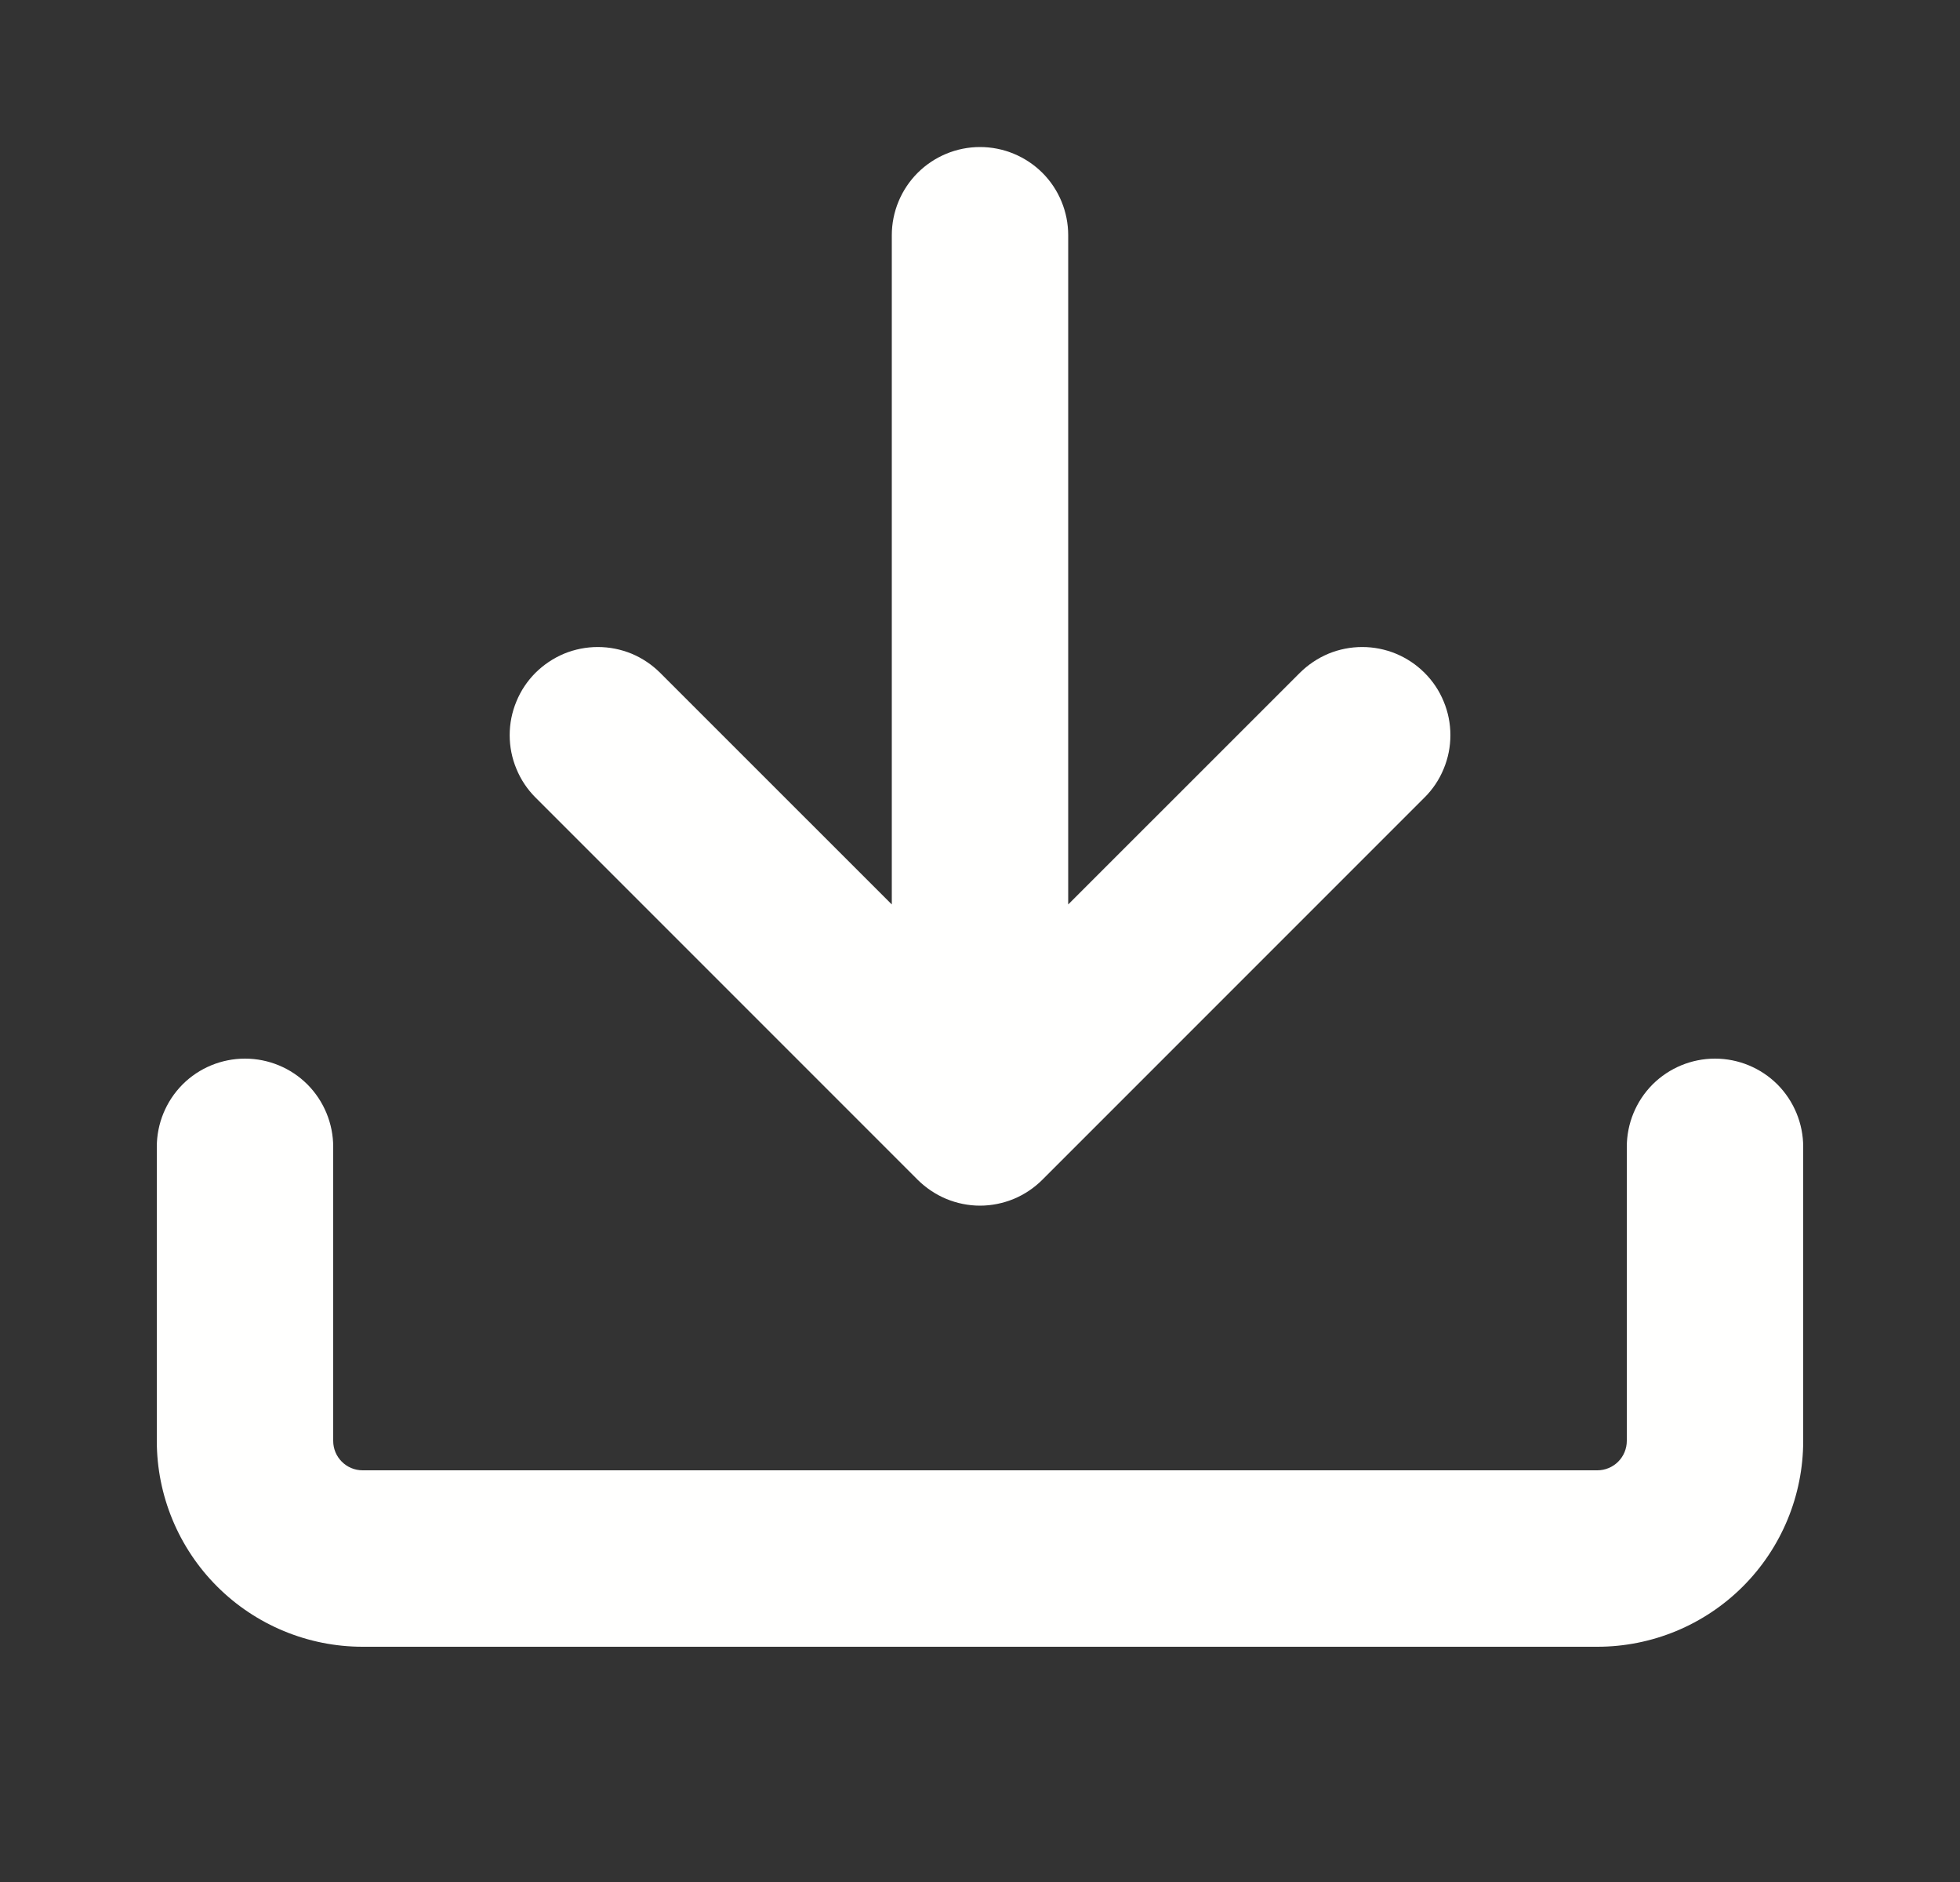<svg width="25" height="24" viewBox="0 0 25 24" fill="none" xmlns="http://www.w3.org/2000/svg">
<rect x="0" y="0" width="25" height="24" fill="#333333" stroke="none"/>
<path d="M4.625 21C3.929 21 3.261 20.723 2.769 20.231C2.277 19.739 2 19.071 2 18.375V14.625C2 14.327 2.119 14.04 2.329 13.829C2.54 13.618 2.827 13.5 3.125 13.5C3.423 13.5 3.71 13.618 3.921 13.829C4.131 14.04 4.25 14.327 4.25 14.625V18.375C4.25 18.582 4.418 18.75 4.625 18.75H20.375C20.474 18.75 20.57 18.71 20.64 18.64C20.71 18.57 20.75 18.474 20.75 18.375V14.625C20.75 14.327 20.869 14.04 21.079 13.829C21.291 13.618 21.577 13.5 21.875 13.5C22.173 13.5 22.459 13.618 22.671 13.829C22.881 14.04 23 14.327 23 14.625V18.375C23 19.071 22.723 19.739 22.231 20.231C21.739 20.723 21.071 21 20.375 21H4.625Z" fill="#FFFFFE"/>
<path d="M11.375 11.534V3C11.375 2.702 11.494 2.415 11.705 2.204C11.916 1.994 12.202 1.875 12.5 1.875C12.799 1.875 13.085 1.994 13.296 2.204C13.507 2.415 13.625 2.702 13.625 3V11.534L16.58 8.58C16.685 8.476 16.809 8.393 16.945 8.336C17.081 8.28 17.228 8.251 17.375 8.251C17.523 8.251 17.669 8.28 17.805 8.336C17.942 8.393 18.066 8.476 18.17 8.58C18.275 8.684 18.358 8.808 18.414 8.945C18.471 9.081 18.5 9.227 18.5 9.375C18.5 9.523 18.471 9.669 18.414 9.805C18.358 9.942 18.275 10.066 18.17 10.17L13.295 15.045C13.191 15.149 13.067 15.232 12.931 15.289C12.794 15.345 12.648 15.375 12.5 15.375C12.353 15.375 12.206 15.345 12.07 15.289C11.934 15.232 11.81 15.149 11.705 15.045L6.83 10.17C6.726 10.066 6.643 9.942 6.587 9.805C6.53 9.669 6.501 9.523 6.501 9.375C6.501 9.227 6.53 9.081 6.587 8.945C6.643 8.808 6.726 8.684 6.83 8.58C6.935 8.476 7.059 8.393 7.195 8.336C7.331 8.28 7.478 8.251 7.625 8.251C7.773 8.251 7.919 8.28 8.056 8.336C8.192 8.393 8.316 8.476 8.42 8.58L11.375 11.534Z" fill="#FFFFFE"/>
</svg>
